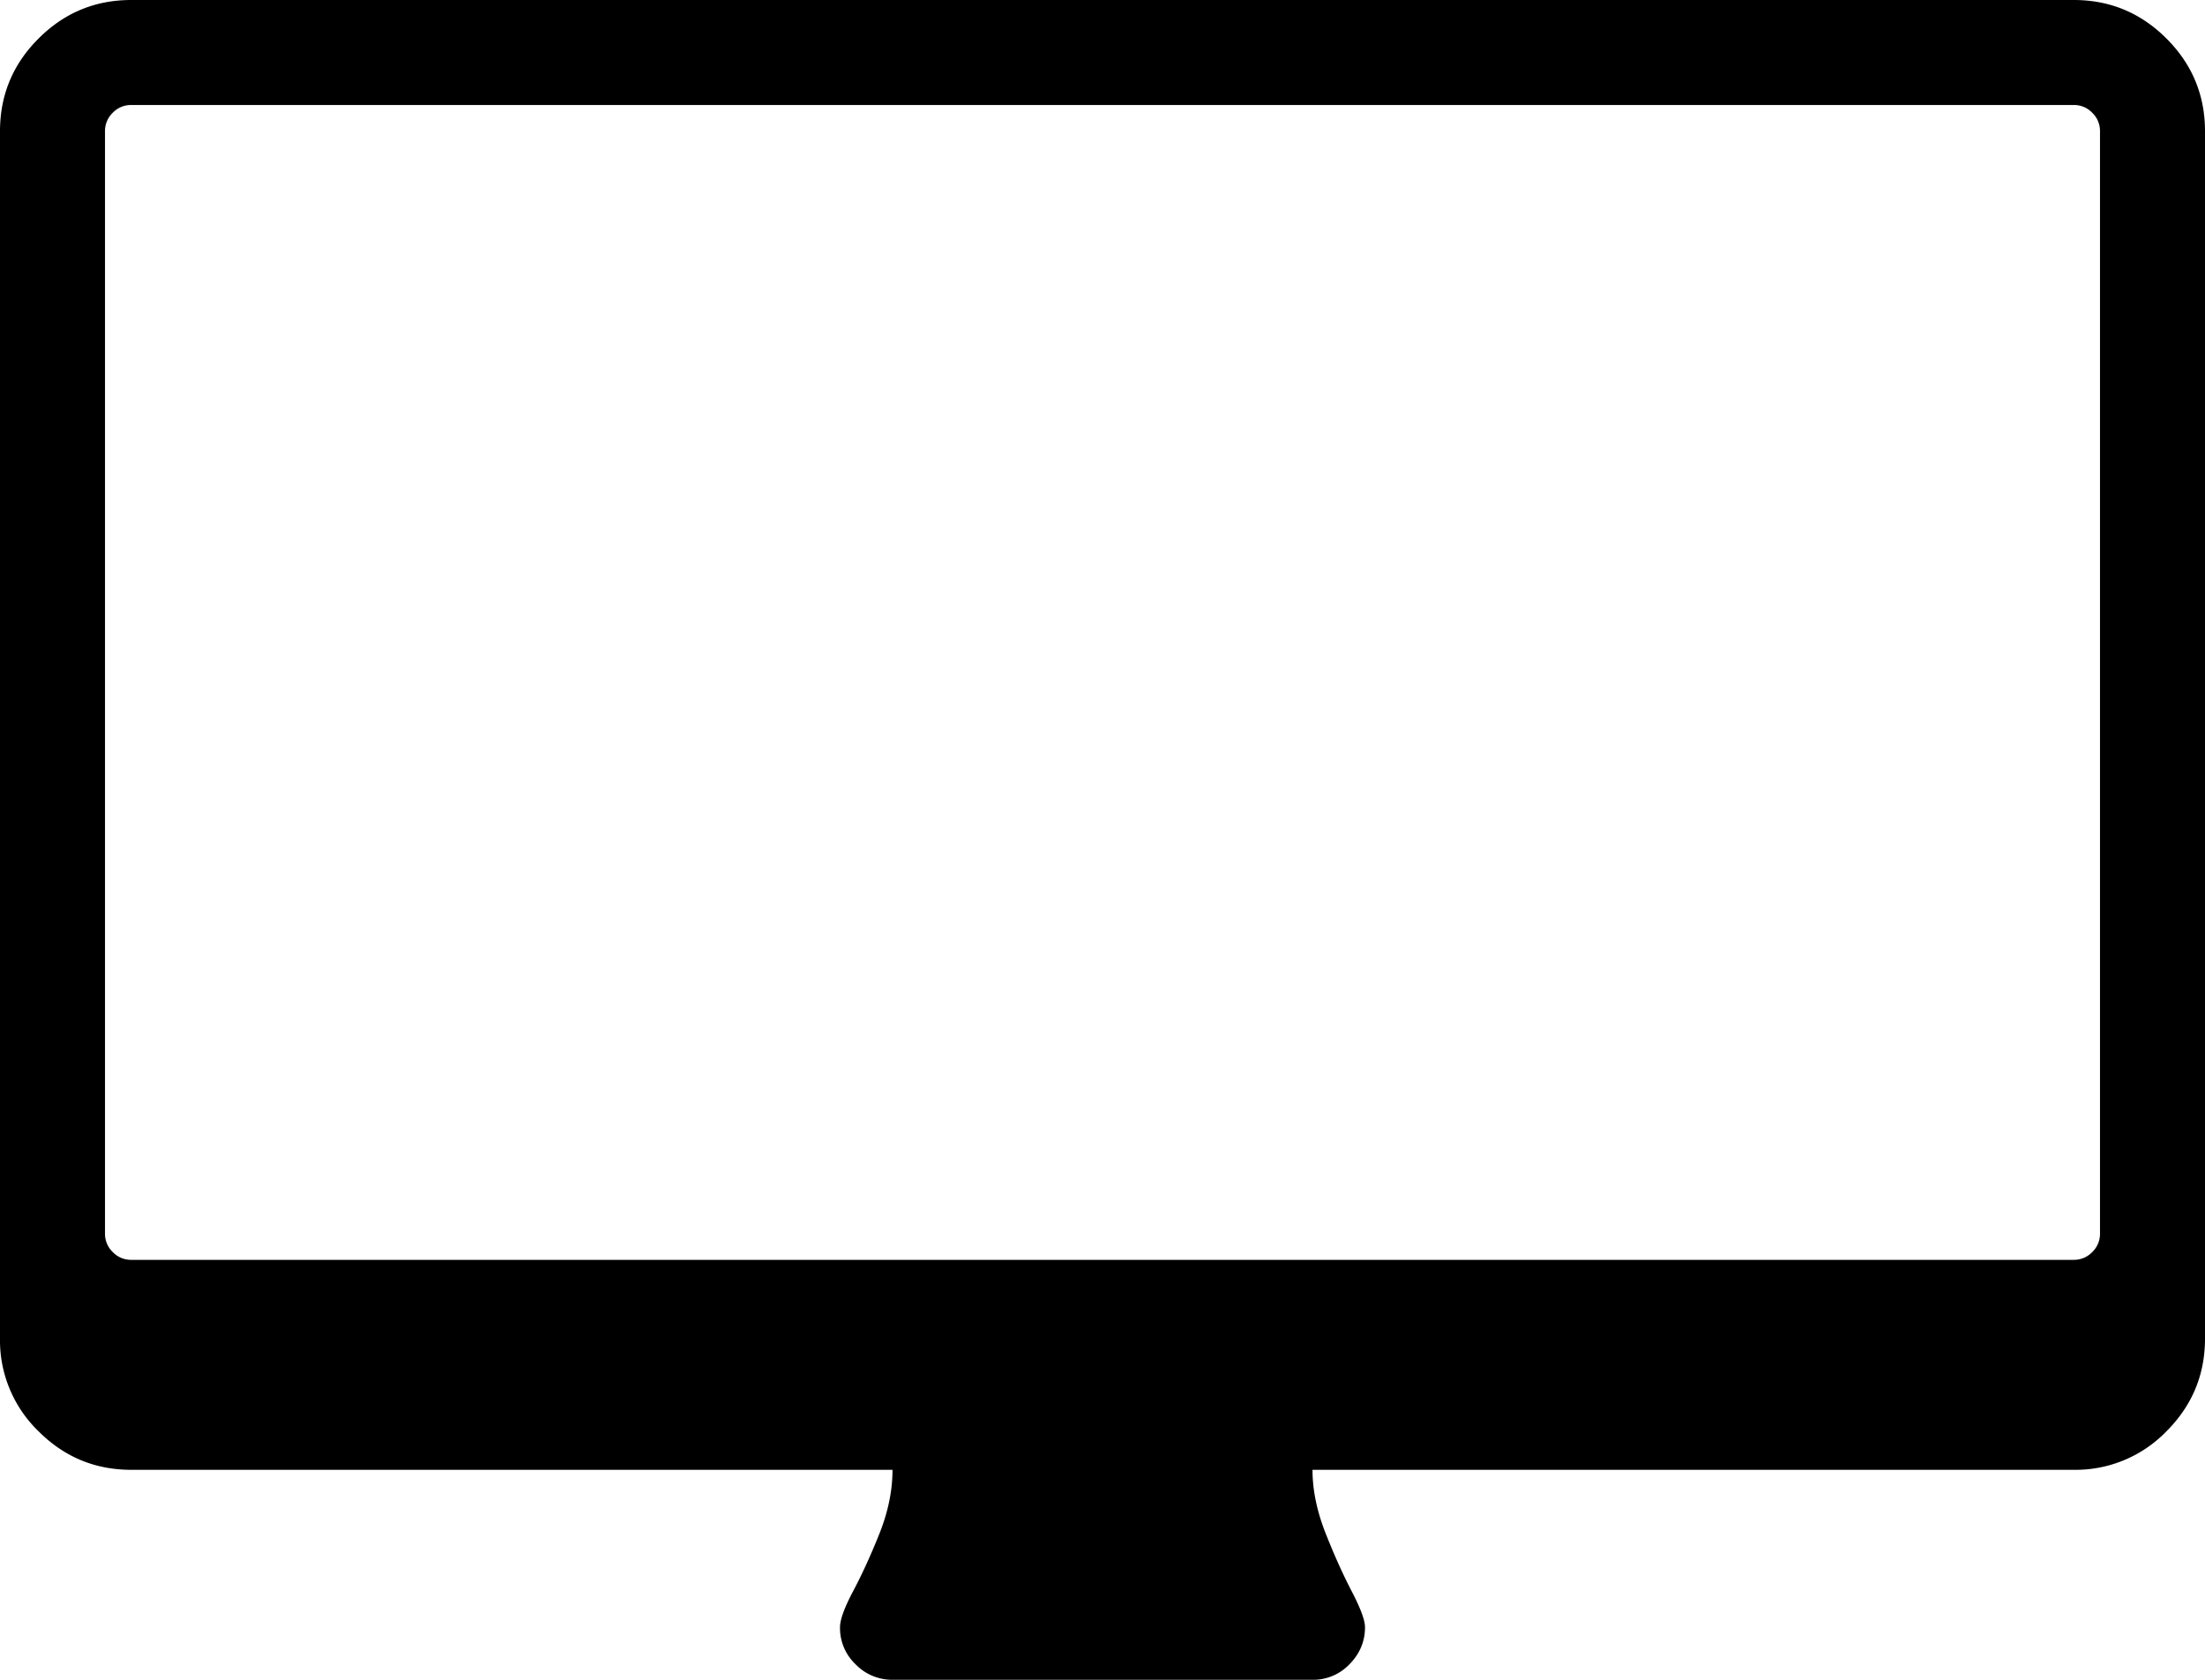 <svg width="42" height="32" viewBox="0 0 21 16" xmlns="http://www.w3.org/2000/svg" xmlns:xlink="http://www.w3.org/1999/xlink"><path id="a" d="M20 11.75V1.25a.24.24 0 0 0-.074-.176A.24.24 0 0 0 19.75 1H1.25a.24.24 0 0 0-.176.074A.24.24 0 0 0 1 1.25v10.5a.24.24 0 0 0 .074.176.24.24 0 0 0 .176.074h18.5a.24.24 0 0 0 .176-.074.24.24 0 0 0 .074-.176zm1-10.5v11.5c0 .344-.122.638-.367.883a1.204 1.204 0 0 1-.883.367H12.5c0 .193.042.394.125.605.083.21.167.396.25.555.083.16.125.273.125.34 0 .135-.05.253-.148.352A.476.476 0 0 1 12.5 16h-4a.483.483 0 0 1-.352-.148A.476.476 0 0 1 8 15.5c0-.073.042-.187.125-.344.083-.157.167-.339.25-.547.083-.208.125-.411.125-.609H1.25c-.344 0-.638-.122-.883-.367A1.204 1.204 0 0 1 0 12.75V1.25C0 .906.122.612.367.367S.906 0 1.25 0h18.5c.344 0 .638.122.883.367S21 .906 21 1.25z"/></svg>
